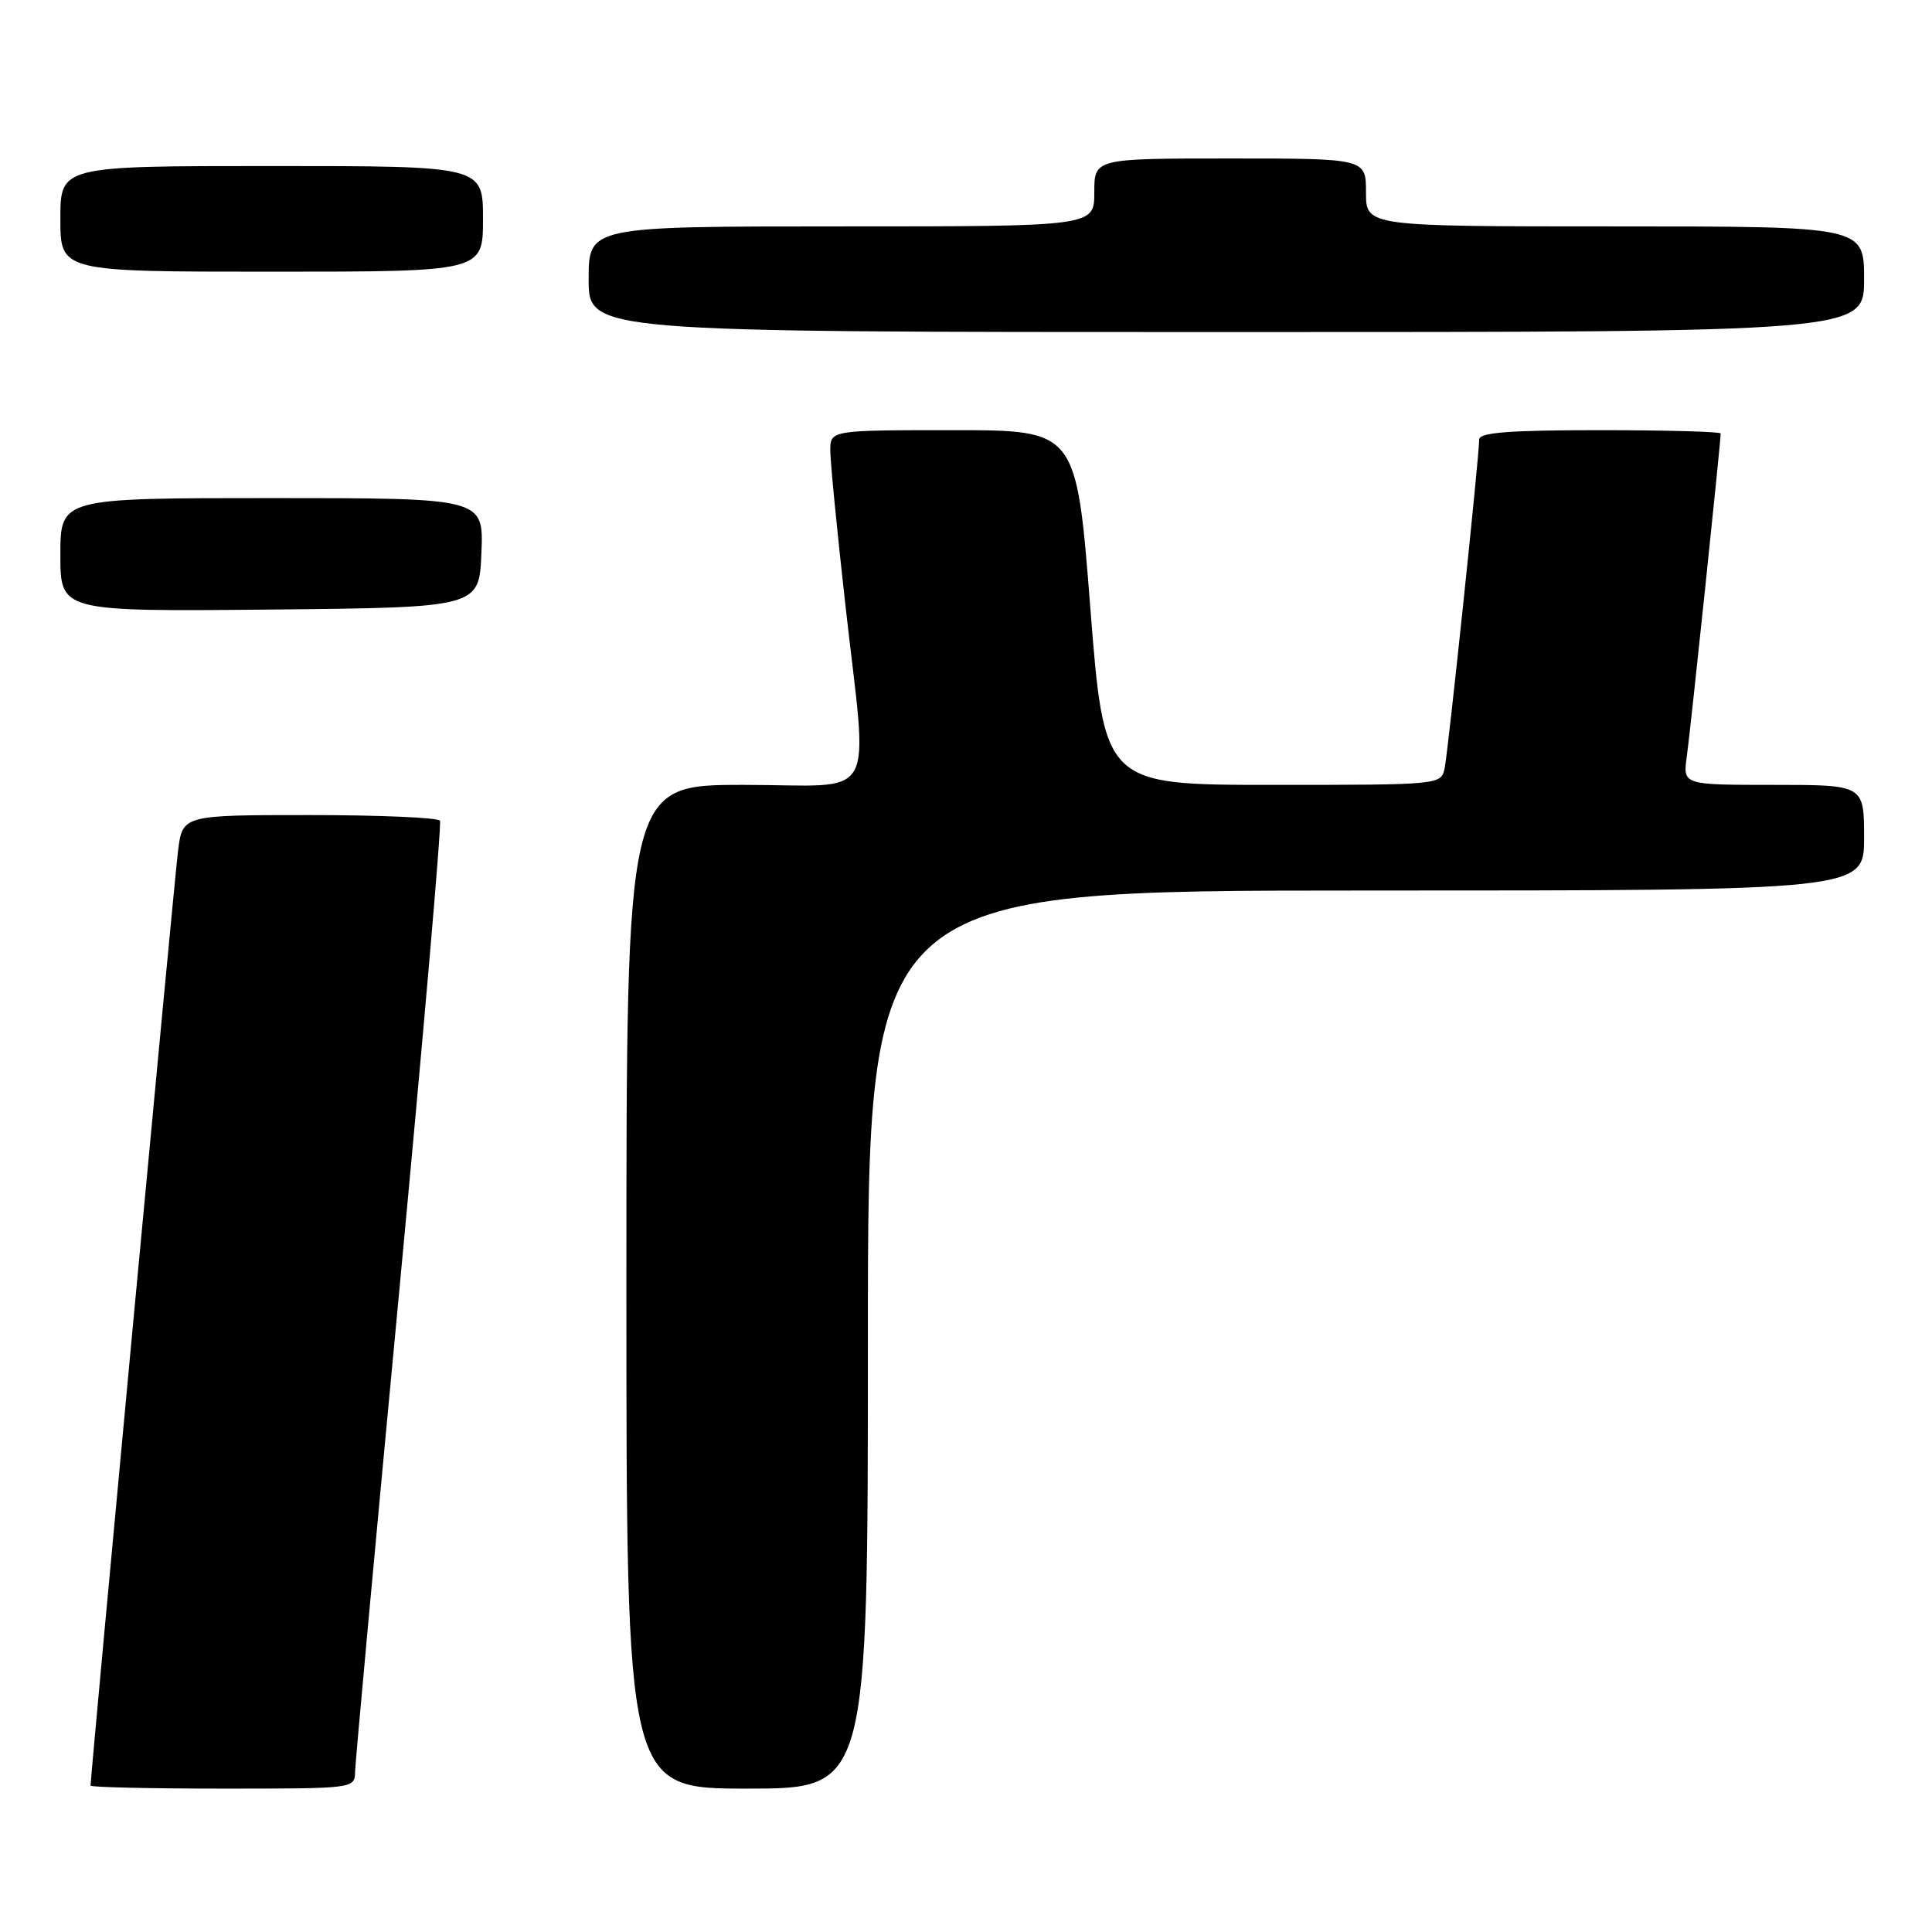 <?xml version="1.0" encoding="UTF-8" standalone="no"?>
<!DOCTYPE svg PUBLIC "-//W3C//DTD SVG 1.1//EN" "http://www.w3.org/Graphics/SVG/1.1/DTD/svg11.dtd" >
<svg xmlns="http://www.w3.org/2000/svg" xmlns:xlink="http://www.w3.org/1999/xlink" version="1.1" viewBox="0 0 256 256">
 <g >
 <path fill="currentColor"
d=" M 47.05 234.75 C 47.08 233.51 49.71 204.82 52.91 171.00 C 56.10 137.18 58.53 109.16 58.30 108.75 C 58.07 108.34 50.30 108.00 41.03 108.00 C 24.19 108.00 24.19 108.00 23.59 112.75 C 23.10 116.62 12.00 235.25 12.00 236.60 C 12.00 236.82 19.88 237.00 29.50 237.00 C 46.97 237.00 47.00 237.00 47.05 234.75 Z  M 115.00 177.50 C 115.00 118.00 115.00 118.00 181.00 118.00 C 247.00 118.00 247.00 118.00 247.00 111.00 C 247.00 104.00 247.00 104.00 234.99 104.00 C 222.98 104.00 222.98 104.00 223.51 100.25 C 223.98 96.96 228.00 58.60 228.00 57.44 C 228.00 57.20 220.80 57.00 212.00 57.00 C 199.95 57.00 196.00 57.31 196.00 58.24 C 196.00 60.46 191.90 99.44 191.43 101.75 C 190.96 104.00 190.96 104.00 168.63 104.00 C 146.31 104.00 146.31 104.00 144.47 80.50 C 142.63 57.00 142.63 57.00 126.31 57.00 C 110.00 57.00 110.00 57.00 110.02 59.75 C 110.03 61.26 110.92 70.38 112.00 80.00 C 115.01 106.94 116.66 104.00 98.50 104.00 C 83.00 104.00 83.00 104.00 83.00 170.50 C 83.00 237.00 83.00 237.00 99.00 237.00 C 115.00 237.00 115.00 237.00 115.00 177.50 Z  M 63.79 73.25 C 64.09 66.00 64.09 66.00 36.04 66.00 C 8.00 66.00 8.00 66.00 8.00 73.52 C 8.00 81.03 8.00 81.03 35.75 80.77 C 63.50 80.50 63.50 80.50 63.79 73.25 Z  M 247.00 37.00 C 247.00 30.00 247.00 30.00 214.00 30.00 C 181.00 30.00 181.00 30.00 181.00 25.50 C 181.00 21.00 181.00 21.00 163.00 21.00 C 145.00 21.00 145.00 21.00 145.00 25.50 C 145.00 30.00 145.00 30.00 111.50 30.00 C 78.00 30.00 78.00 30.00 78.00 37.00 C 78.00 44.00 78.00 44.00 162.50 44.00 C 247.00 44.00 247.00 44.00 247.00 37.00 Z  M 64.00 29.00 C 64.00 22.00 64.00 22.00 36.00 22.00 C 8.00 22.00 8.00 22.00 8.00 29.00 C 8.00 36.00 8.00 36.00 36.00 36.00 C 64.00 36.00 64.00 36.00 64.00 29.00 Z "/>
</g>
</svg>